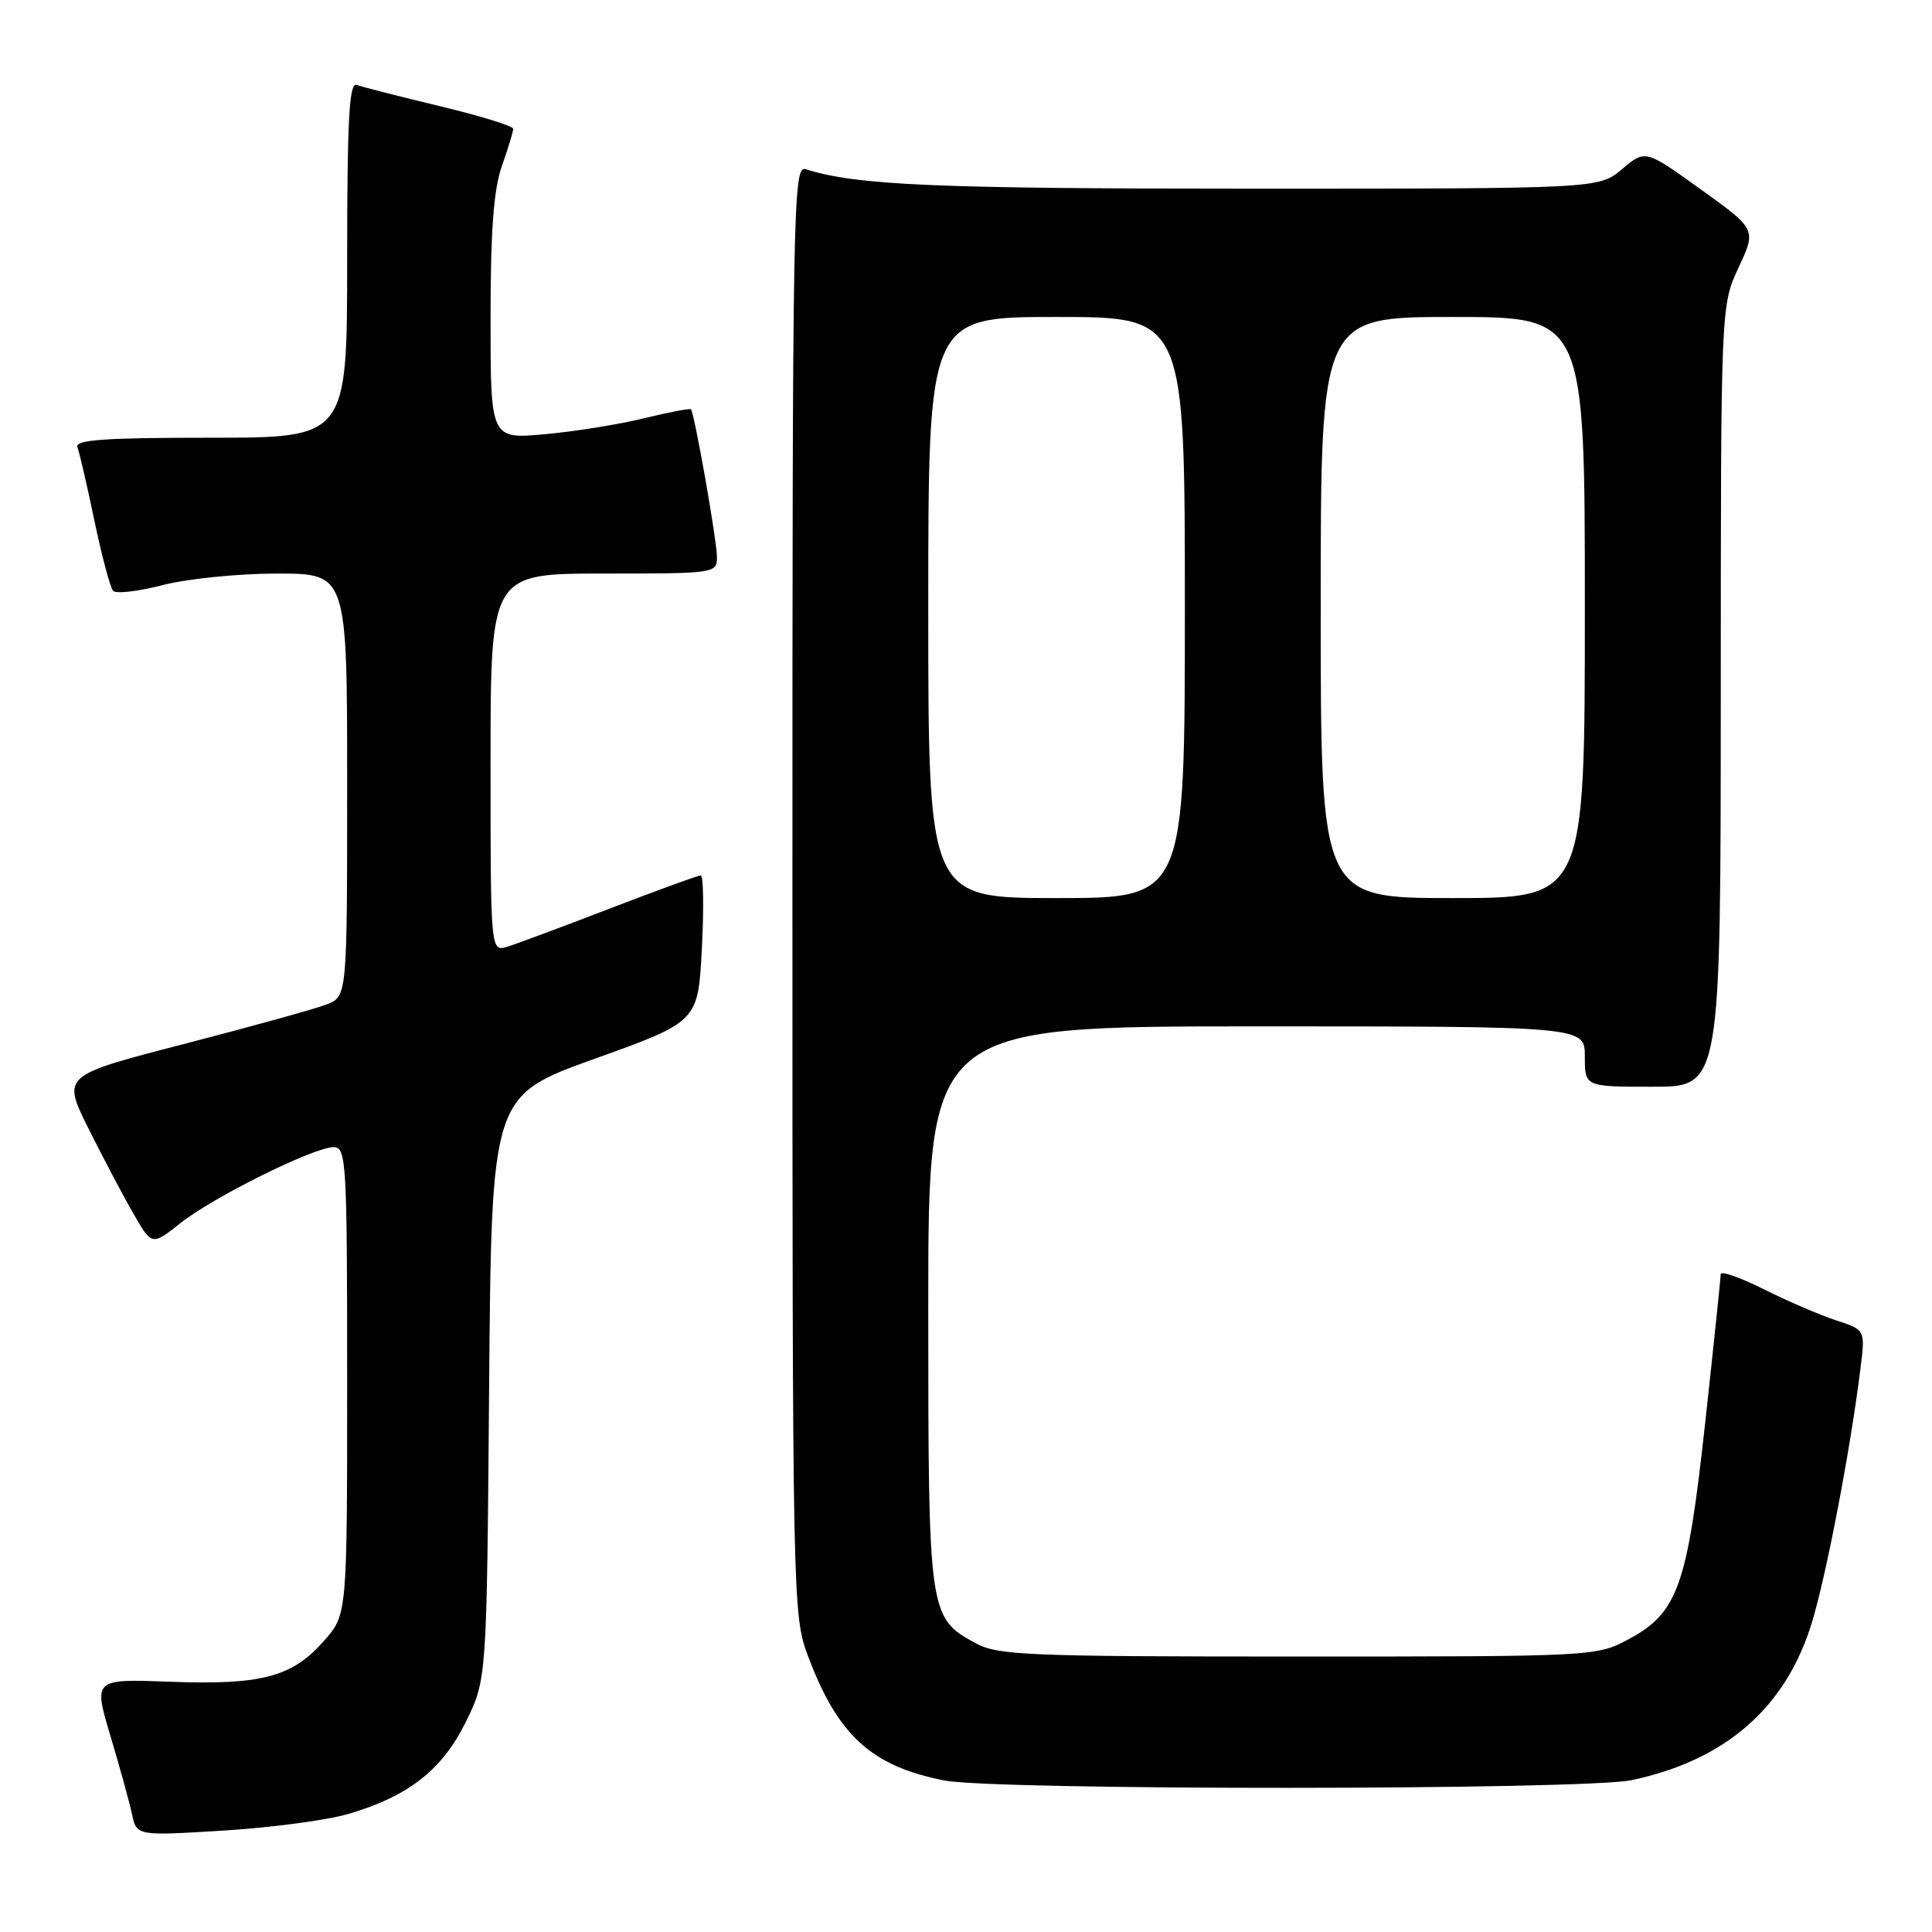 <?xml version="1.0" encoding="UTF-8" standalone="no"?>
<!DOCTYPE svg PUBLIC "-//W3C//DTD SVG 1.1//EN" "http://www.w3.org/Graphics/SVG/1.1/DTD/svg11.dtd" >
<svg xmlns="http://www.w3.org/2000/svg" xmlns:xlink="http://www.w3.org/1999/xlink" version="1.1" viewBox="0 0 256 256">
 <g >
 <path fill="currentColor"
d=" M 46.22 240.34 C 54.19 237.98 58.61 234.49 61.74 228.13 C 64.50 222.50 64.50 222.50 64.81 183.85 C 65.13 145.20 65.13 145.20 78.81 140.29 C 92.50 135.37 92.50 135.37 93.00 125.68 C 93.28 120.35 93.21 116.00 92.85 116.00 C 92.49 116.00 87.09 117.97 80.85 120.37 C 74.61 122.77 68.49 125.05 67.25 125.44 C 65.00 126.13 65.00 126.13 65.00 101.07 C 65.00 76.00 65.00 76.00 80.00 76.00 C 94.73 76.00 95.00 75.96 95.00 73.83 C 95.00 71.65 92.02 54.73 91.55 54.23 C 91.41 54.09 88.64 54.62 85.40 55.41 C 82.15 56.21 76.24 57.17 72.25 57.53 C 65.00 58.20 65.00 58.20 65.00 42.23 C 65.00 30.58 65.41 25.10 66.50 22.00 C 67.33 19.66 68.00 17.44 68.00 17.07 C 68.00 16.70 63.61 15.34 58.25 14.06 C 52.89 12.77 47.94 11.51 47.25 11.25 C 46.27 10.89 46.00 15.93 46.00 34.39 C 46.00 58.00 46.00 58.00 27.89 58.00 C 13.82 58.00 9.89 58.28 10.26 59.25 C 10.52 59.94 11.54 64.33 12.51 69.00 C 13.49 73.67 14.60 77.85 14.98 78.28 C 15.35 78.71 18.31 78.37 21.54 77.53 C 24.78 76.69 31.59 76.00 36.71 76.00 C 46.00 76.00 46.00 76.00 46.00 104.02 C 46.00 132.05 46.00 132.05 43.25 133.10 C 41.74 133.69 33.24 136.04 24.36 138.34 C 8.23 142.51 8.23 142.51 11.71 149.51 C 13.63 153.35 16.30 158.43 17.66 160.78 C 20.12 165.07 20.12 165.07 23.92 162.06 C 28.30 158.59 41.60 152.00 44.22 152.00 C 45.89 152.00 46.00 153.95 46.00 182.97 C 46.00 213.93 46.00 213.93 42.95 217.40 C 38.73 222.21 34.68 223.29 22.59 222.84 C 12.38 222.46 12.38 222.46 14.62 229.98 C 15.86 234.12 17.15 238.80 17.49 240.38 C 18.10 243.27 18.10 243.27 29.63 242.56 C 35.97 242.17 43.44 241.17 46.22 240.34 Z  M 216.20 235.88 C 228.63 233.24 236.59 226.31 240.05 215.11 C 241.97 208.90 245.17 192.21 246.52 181.35 C 247.16 176.21 247.16 176.21 243.33 174.97 C 241.22 174.28 236.91 172.43 233.75 170.85 C 230.59 169.27 228.00 168.36 228.00 168.84 C 228.00 169.32 227.08 178.16 225.95 188.50 C 223.57 210.23 222.34 213.71 215.74 217.24 C 211.54 219.48 211.12 219.50 172.00 219.50 C 136.12 219.50 132.20 219.34 129.27 217.73 C 123.05 214.34 123.00 213.98 123.00 173.05 C 123.00 136.00 123.00 136.00 166.50 136.00 C 210.00 136.00 210.00 136.00 210.00 140.00 C 210.00 144.00 210.00 144.00 219.00 144.00 C 228.00 144.00 228.00 144.00 228.01 92.25 C 228.02 40.50 228.02 40.50 230.37 35.45 C 232.73 30.39 232.73 30.39 225.37 25.10 C 218.01 19.81 218.01 19.81 214.93 22.41 C 211.85 25.00 211.85 25.00 165.56 25.00 C 123.84 25.00 113.52 24.55 106.75 22.42 C 105.09 21.89 105.00 26.90 105.00 117.90 C 105.00 212.06 105.04 214.03 107.04 219.37 C 110.99 229.94 115.45 234.02 125.12 235.92 C 131.89 237.25 209.90 237.21 216.20 235.88 Z  M 123.00 80.50 C 123.00 42.00 123.00 42.00 140.00 42.00 C 157.00 42.00 157.00 42.00 157.00 80.50 C 157.00 119.00 157.00 119.00 140.00 119.00 C 123.00 119.00 123.00 119.00 123.00 80.50 Z  M 175.00 80.50 C 175.00 42.00 175.00 42.00 192.50 42.00 C 210.00 42.00 210.00 42.00 210.00 80.50 C 210.00 119.00 210.00 119.00 192.50 119.00 C 175.00 119.00 175.00 119.00 175.00 80.50 Z "/>
</g>
</svg>